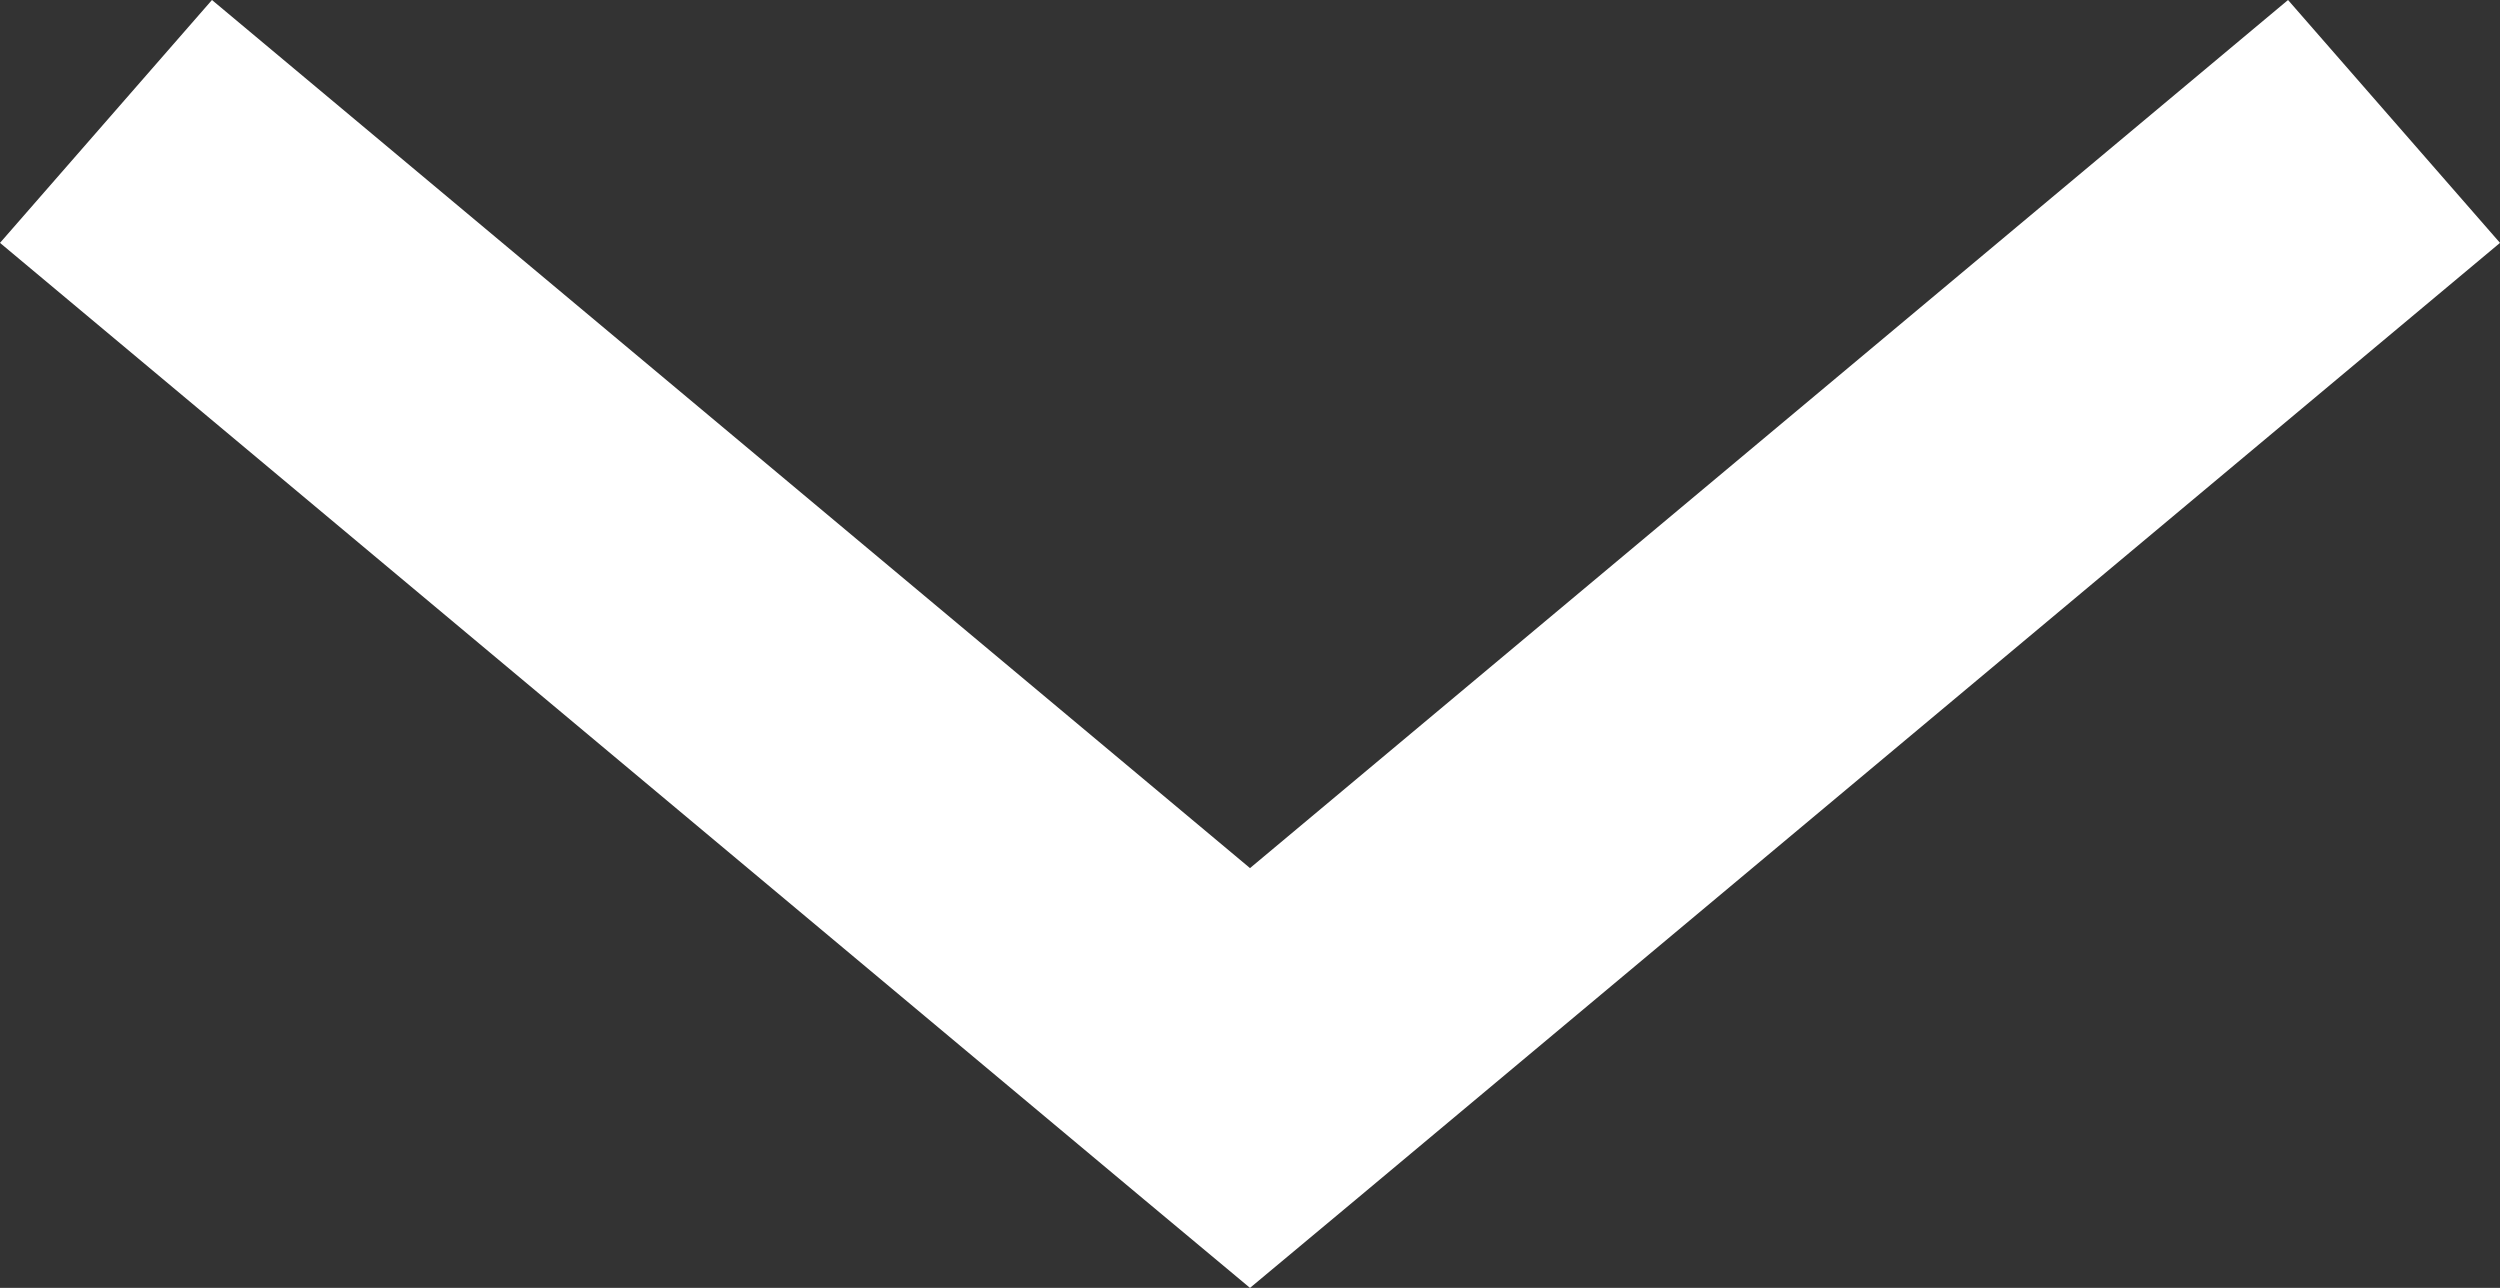 <?xml version="1.0" encoding="UTF-8"?>
<svg width="33px" height="17px" viewBox="0 0 33 17" version="1.1" xmlns="http://www.w3.org/2000/svg" xmlns:xlink="http://www.w3.org/1999/xlink">
    <rect x="0" y="0" width="33" height="17" fill="#333333" stroke="none"/>
    <!-- Generator: Sketch 47.1 (45422) - http://www.bohemiancoding.com/sketch -->
    <title>Shape</title>
    <desc>Created with Sketch.</desc>
    <defs></defs>
    <g id="Page-1" stroke="none" stroke-width="1" fill="none" fill-rule="evenodd">
        <g id="Desktop-HD" transform="translate(-703, -744)" fill-rule="nonzero" fill="#FFFFFF">
            <polygon id="Shape" points="719.5 761 720.899 759.833 736 747.206 733.202 744 719.5 755.459 705.798 744 703 747.206 718.101 759.833"></polygon>
        </g>
    </g>
</svg>